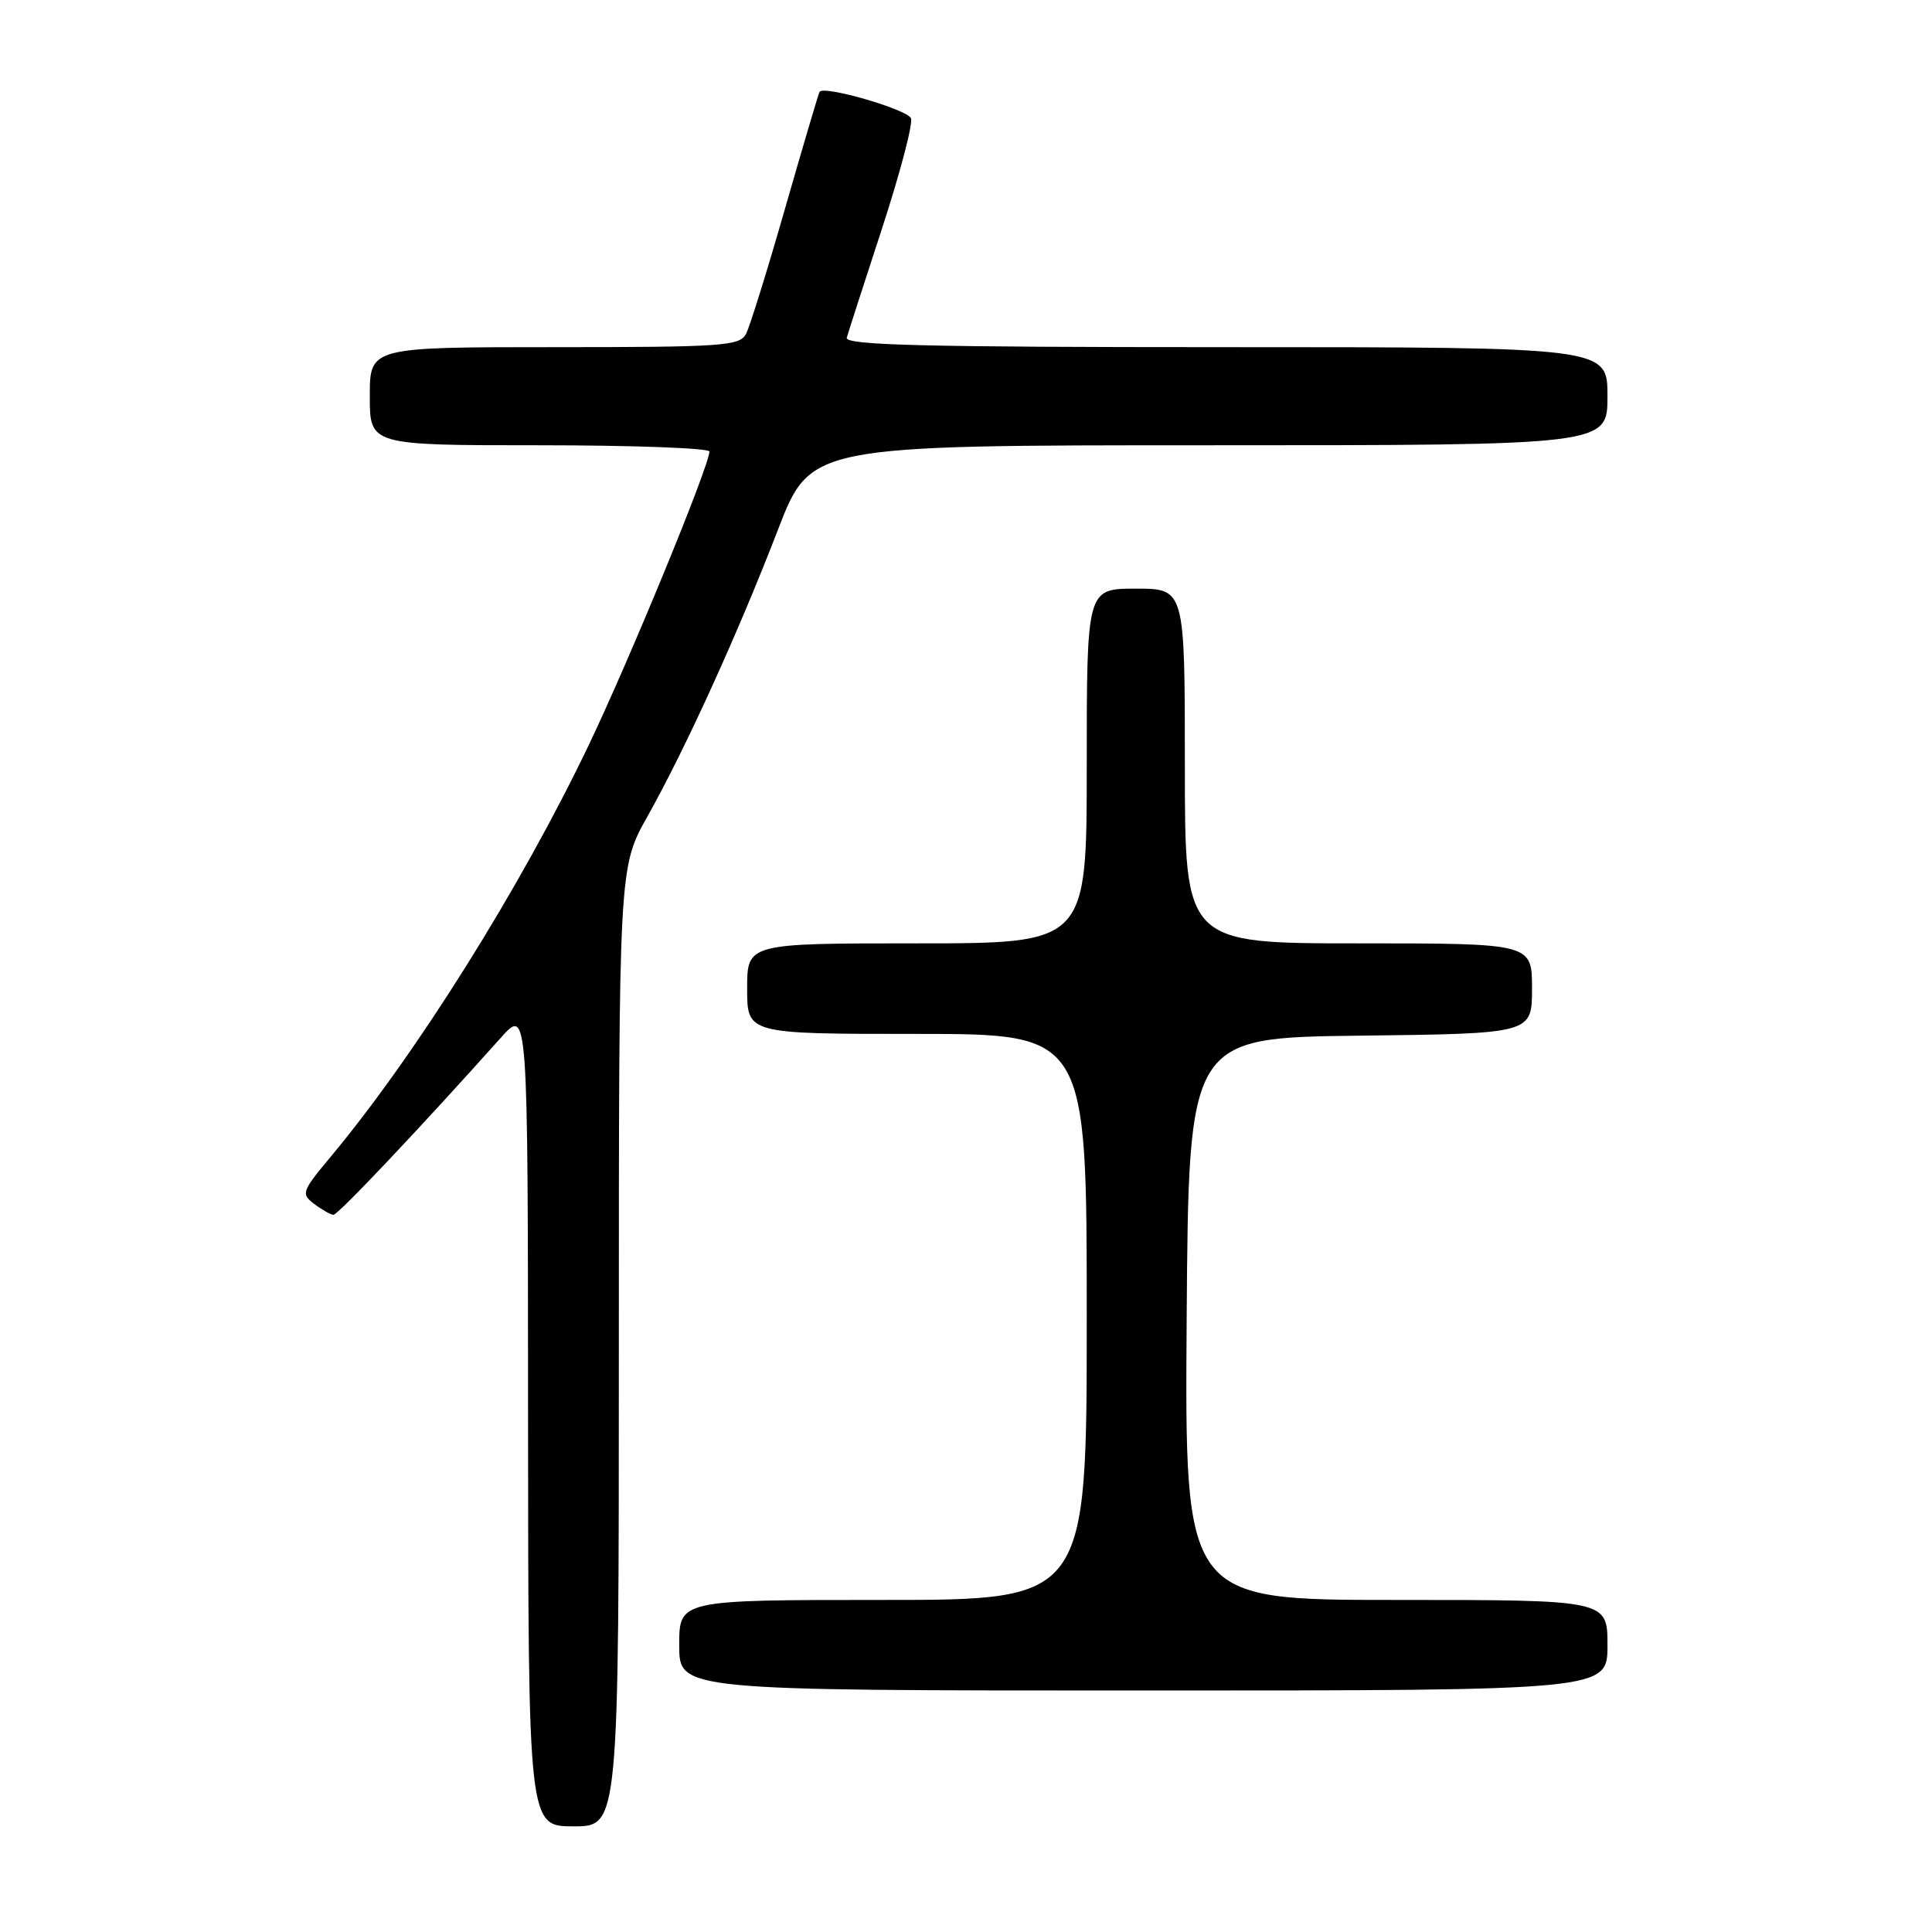 <?xml version="1.0" encoding="UTF-8" standalone="no"?>
<!DOCTYPE svg PUBLIC "-//W3C//DTD SVG 1.1//EN" "http://www.w3.org/Graphics/SVG/1.1/DTD/svg11.dtd" >
<svg xmlns="http://www.w3.org/2000/svg" xmlns:xlink="http://www.w3.org/1999/xlink" version="1.1" viewBox="0 0 256 256">
 <g >
 <path fill="currentColor"
d=" M 82.00 178.47 C 82.00 114.94 82.00 114.94 85.77 108.22 C 90.83 99.21 97.77 83.96 103.06 70.25 C 107.39 59.00 107.39 59.00 160.20 59.00 C 213.00 59.00 213.00 59.00 213.00 52.50 C 213.00 46.00 213.00 46.00 162.43 46.00 C 122.45 46.00 111.93 45.74 112.20 44.75 C 112.39 44.06 114.50 37.54 116.88 30.25 C 119.26 22.96 120.99 16.40 120.71 15.68 C 120.26 14.51 109.21 11.30 108.60 12.16 C 108.47 12.35 106.43 19.25 104.06 27.50 C 101.70 35.75 99.35 43.29 98.85 44.25 C 98.01 45.84 95.75 46.00 73.46 46.00 C 49.00 46.00 49.00 46.00 49.00 52.50 C 49.00 59.00 49.00 59.00 71.50 59.00 C 83.88 59.00 94.00 59.38 94.00 59.83 C 94.00 61.70 83.47 87.30 78.02 98.71 C 68.93 117.70 55.13 139.72 43.79 153.31 C 39.98 157.88 39.87 158.19 41.64 159.53 C 42.66 160.30 43.81 160.95 44.18 160.97 C 44.77 161.00 55.53 149.62 66.37 137.50 C 69.95 133.50 69.95 133.50 69.97 187.75 C 70.00 242.00 70.00 242.00 76.00 242.00 C 82.00 242.00 82.00 242.00 82.00 178.47 Z  M 213.00 218.00 C 213.00 212.00 213.00 212.00 184.99 212.00 C 156.98 212.00 156.98 212.00 157.24 174.75 C 157.50 137.50 157.50 137.50 180.25 137.23 C 203.00 136.96 203.00 136.96 203.00 130.98 C 203.00 125.00 203.00 125.00 180.00 125.00 C 157.00 125.00 157.00 125.00 157.00 101.50 C 157.00 78.00 157.00 78.00 150.50 78.00 C 144.00 78.00 144.00 78.00 144.00 101.50 C 144.00 125.00 144.00 125.00 121.50 125.00 C 99.00 125.00 99.00 125.00 99.00 131.00 C 99.00 137.00 99.00 137.00 121.50 137.00 C 144.00 137.00 144.00 137.00 144.00 174.50 C 144.00 212.00 144.00 212.00 117.00 212.00 C 90.00 212.00 90.00 212.00 90.00 218.00 C 90.00 224.00 90.00 224.00 151.50 224.00 C 213.00 224.00 213.00 224.00 213.00 218.00 Z "/>
</g>
</svg>